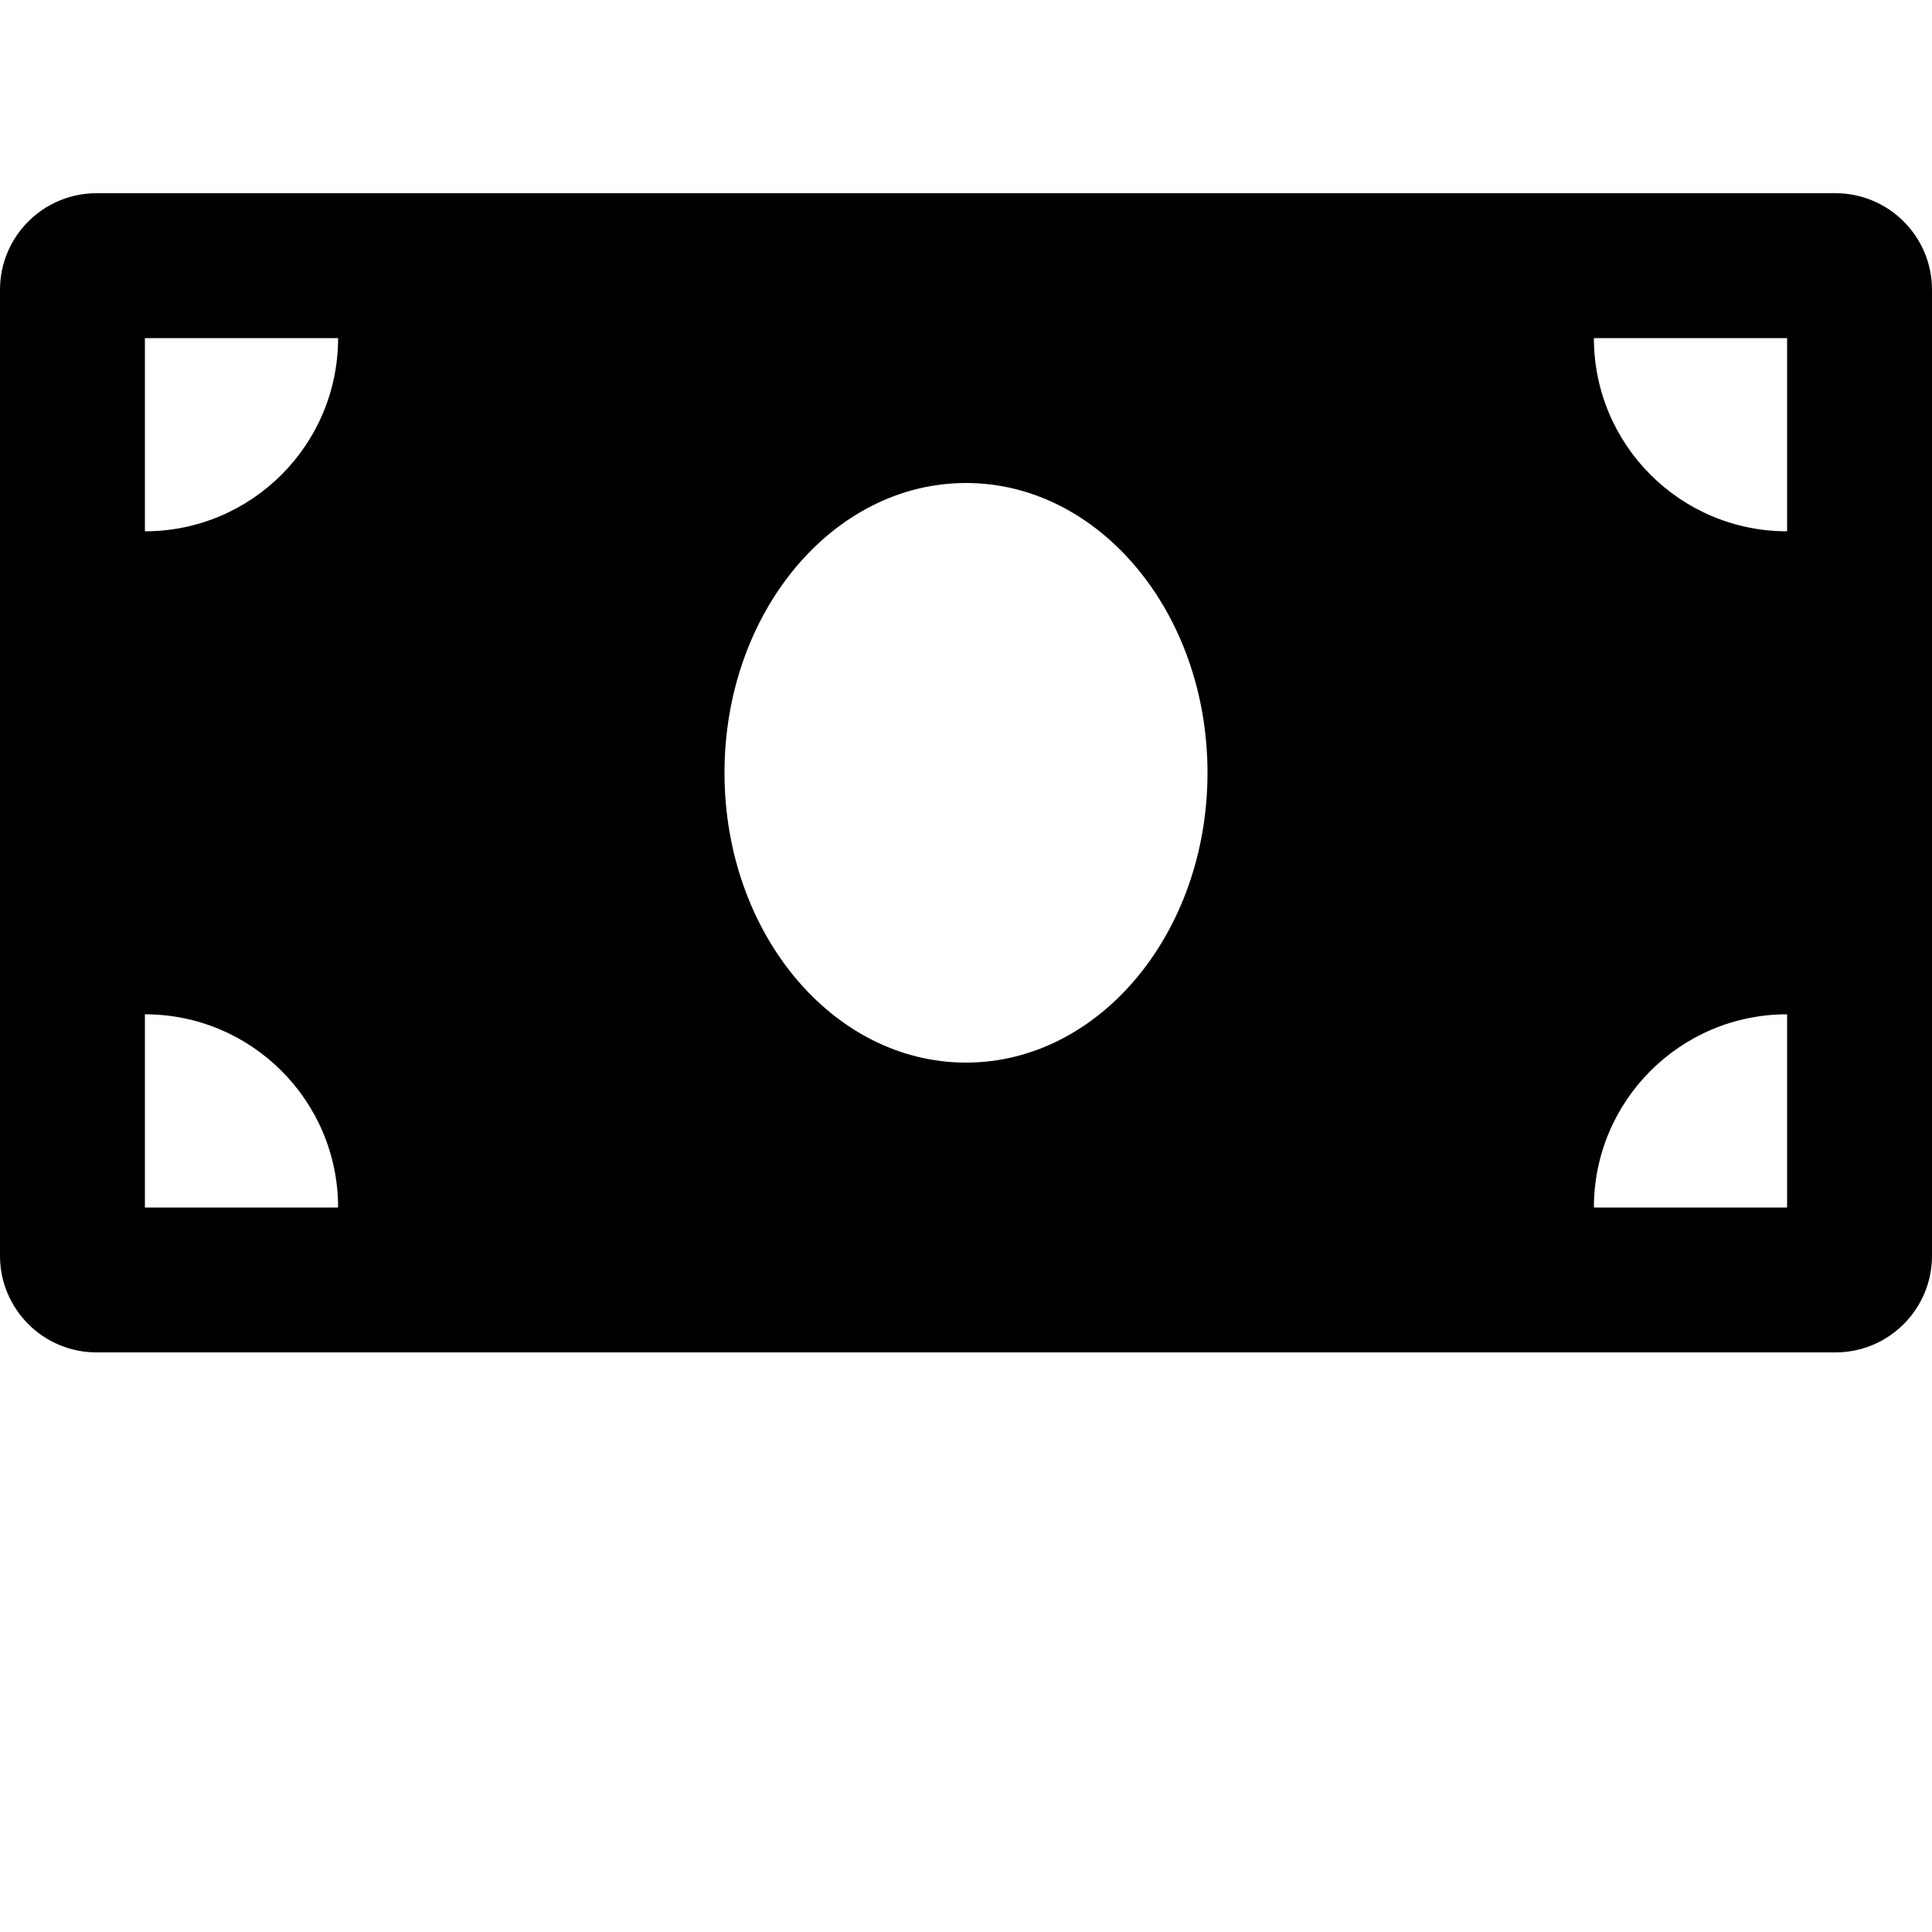 <svg xmlns="http://www.w3.org/2000/svg" viewBox="0 0 640 640"><path d="M32 64C14.33 64 0 78.33 0 96v320c0 17.67 14.33 32 32 32h576c17.67 0 32-14.33 32-32V96c0-17.67-14.33-32-32-32zm16 48h64c0 35.35-28.65 64-64 64zm480 0h64v64c-35.35 0-64-28.65-64-64zm-208 48c44.18 0 80 42.98 80 96 0 53.03-35.83 96-80 96-44.19 0-80-42.99-80-96 0-53.02 35.82-96 80-96zM48 336c35.35 0 64 28.65 64 64H48zm544 0v64h-64c0-35.35 28.65-64 64-64z"/></svg>